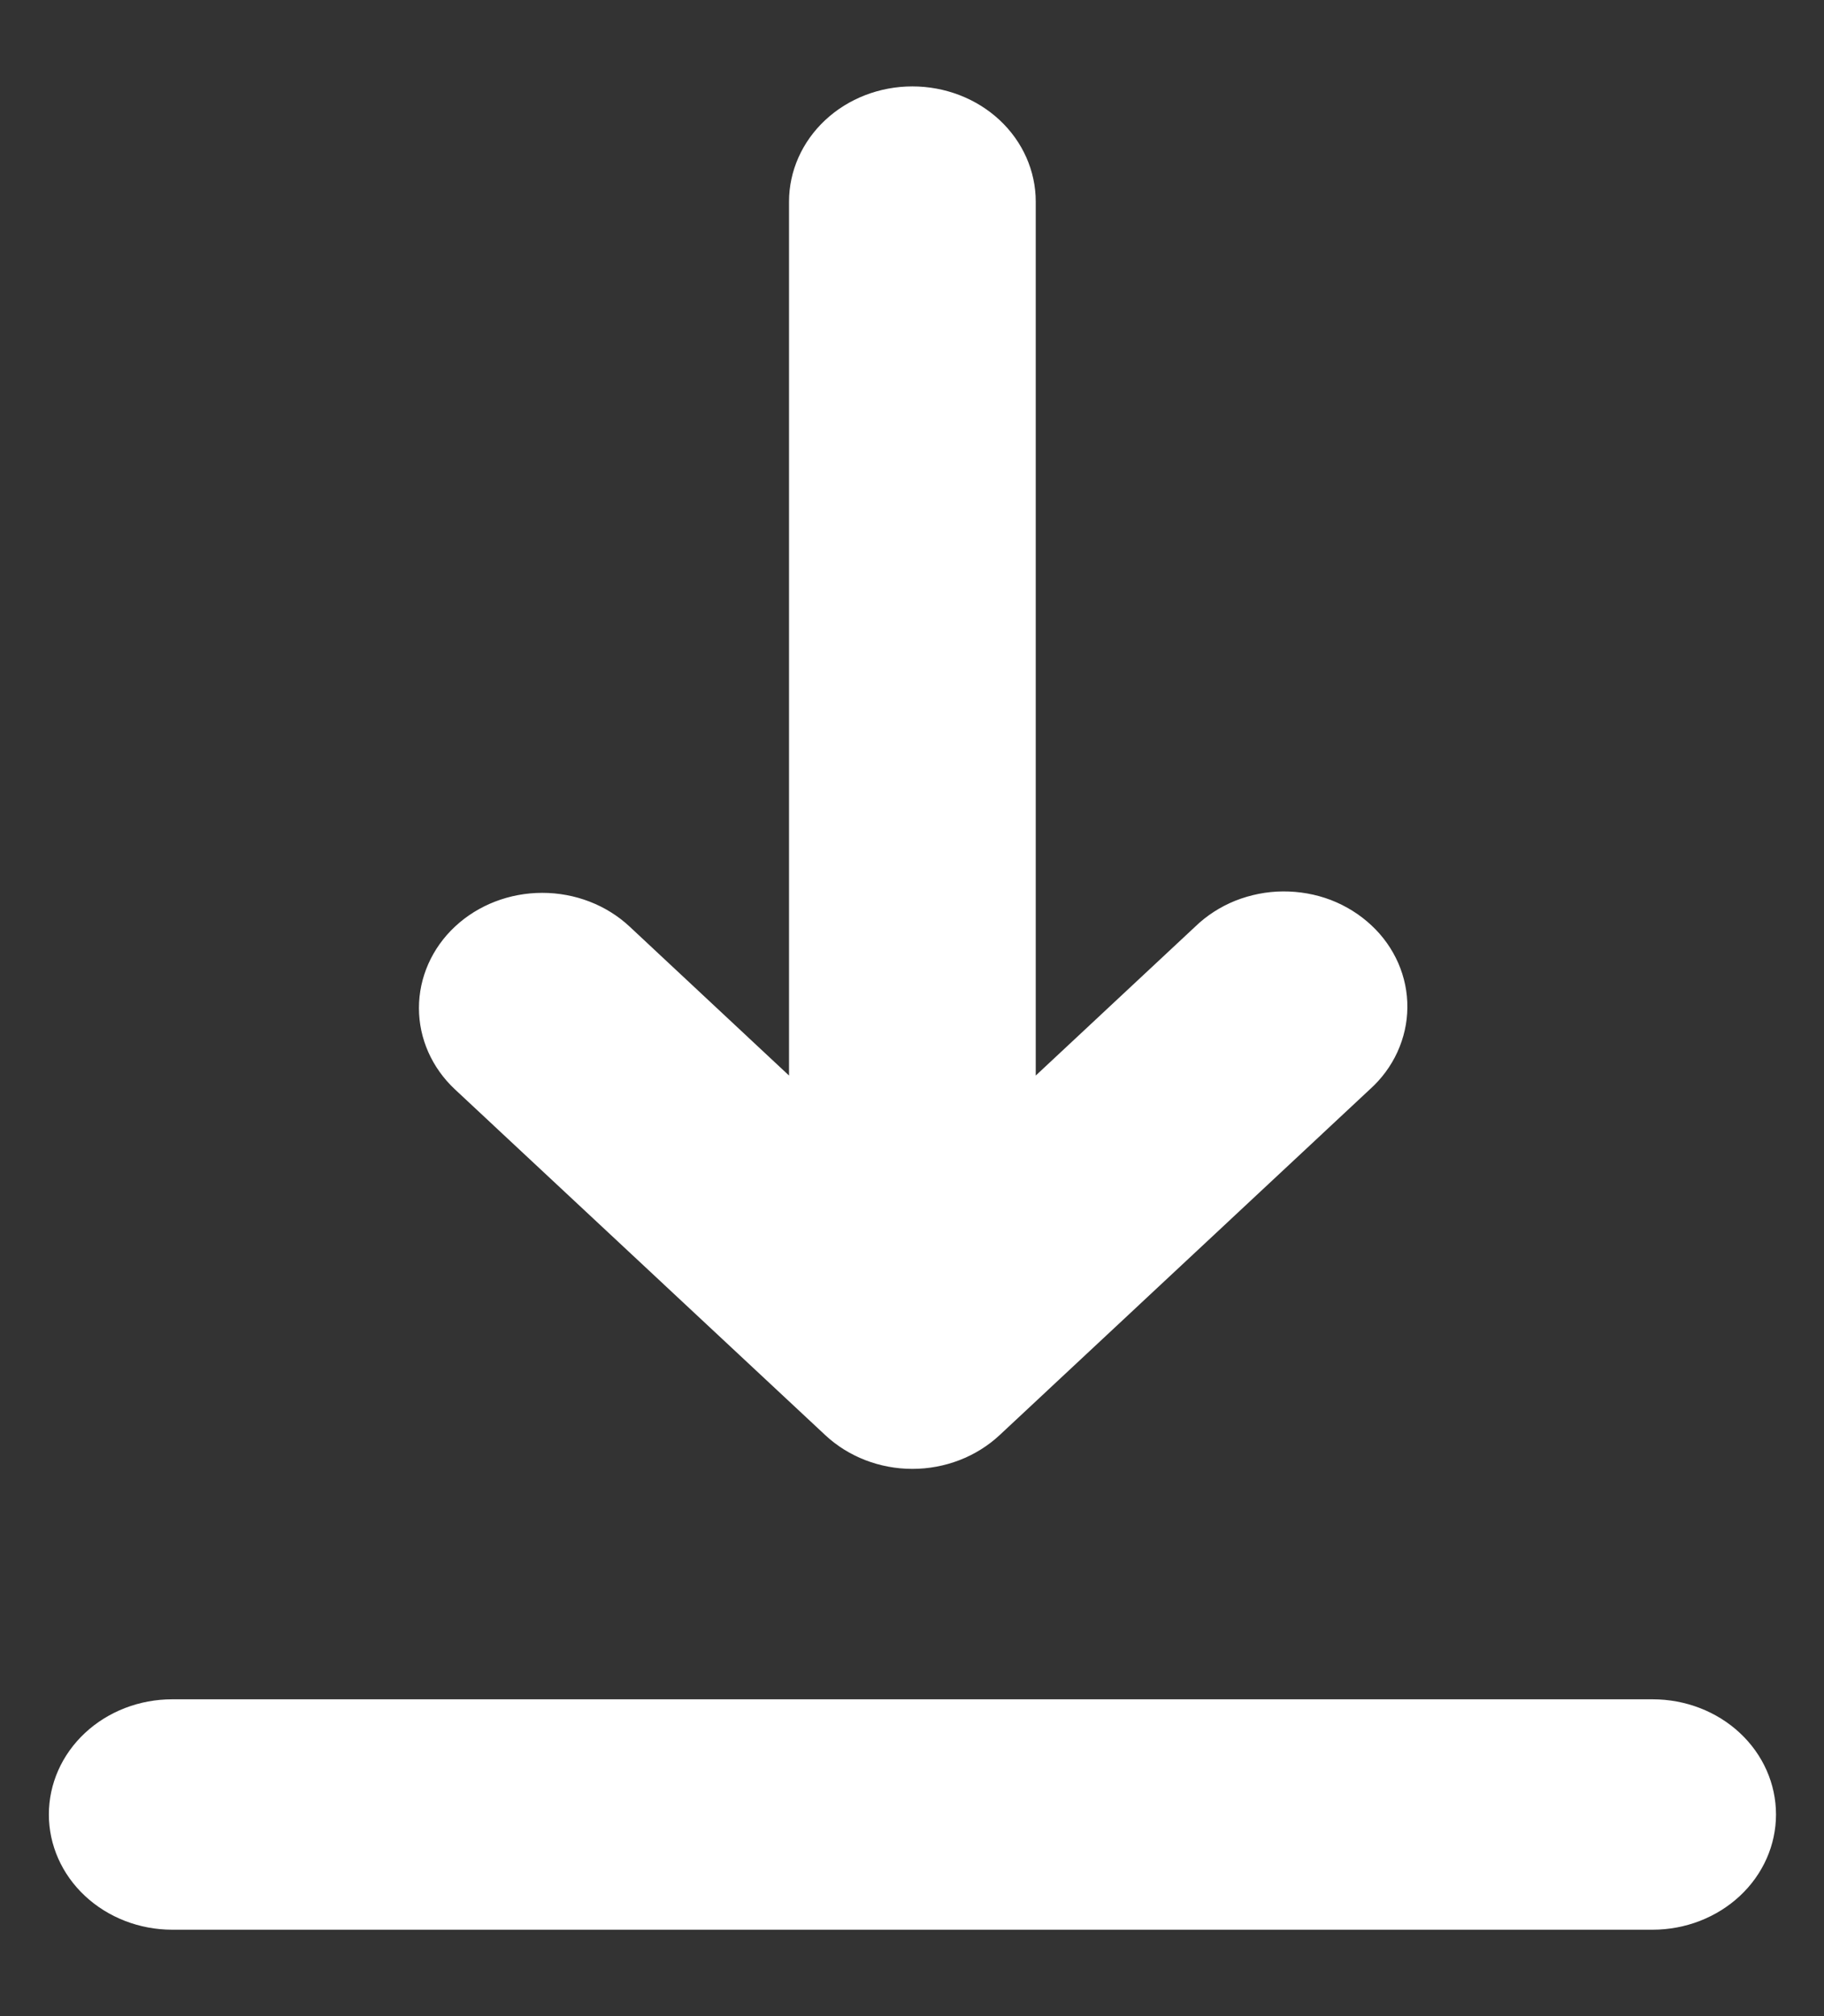 <svg width="19" height="21" viewBox="0 0 19 21" fill="none" xmlns="http://www.w3.org/2000/svg">
<rect x="0" y="0" width="19" height="21" fill="#333333" stroke="none"/>
<path fill-rule="evenodd" clip-rule="evenodd" d="M0.509 18.9C0.509 18.581 0.644 18.276 0.885 18.051C1.126 17.826 1.453 17.7 1.794 17.7H17.215C17.556 17.7 17.883 17.826 18.124 18.051C18.365 18.276 18.5 18.581 18.5 18.9C18.5 19.218 18.365 19.523 18.124 19.748C17.883 19.973 17.556 20.1 17.215 20.1H1.794C1.453 20.1 1.126 19.973 0.885 19.748C0.644 19.523 0.509 19.218 0.509 18.9ZM4.74 9.651C4.981 9.426 5.308 9.3 5.649 9.3C5.99 9.3 6.317 9.426 6.558 9.651L8.219 11.203V2.1C8.219 1.782 8.355 1.476 8.596 1.251C8.837 1.026 9.163 0.9 9.504 0.9C9.845 0.9 10.172 1.026 10.413 1.251C10.654 1.476 10.789 1.782 10.789 2.1V11.203L12.451 9.651C12.569 9.537 12.711 9.445 12.868 9.382C13.025 9.32 13.194 9.286 13.364 9.285C13.535 9.284 13.704 9.314 13.862 9.374C14.02 9.435 14.163 9.524 14.284 9.637C14.405 9.749 14.5 9.883 14.565 10.031C14.629 10.178 14.662 10.336 14.66 10.495C14.659 10.655 14.623 10.812 14.556 10.959C14.489 11.105 14.391 11.238 14.268 11.348L10.413 14.948C10.172 15.173 9.845 15.3 9.504 15.3C9.163 15.3 8.837 15.173 8.596 14.948L4.74 11.348C4.499 11.123 4.364 10.818 4.364 10.5C4.364 10.182 4.499 9.876 4.74 9.651Z" fill="white"/>
</svg>
